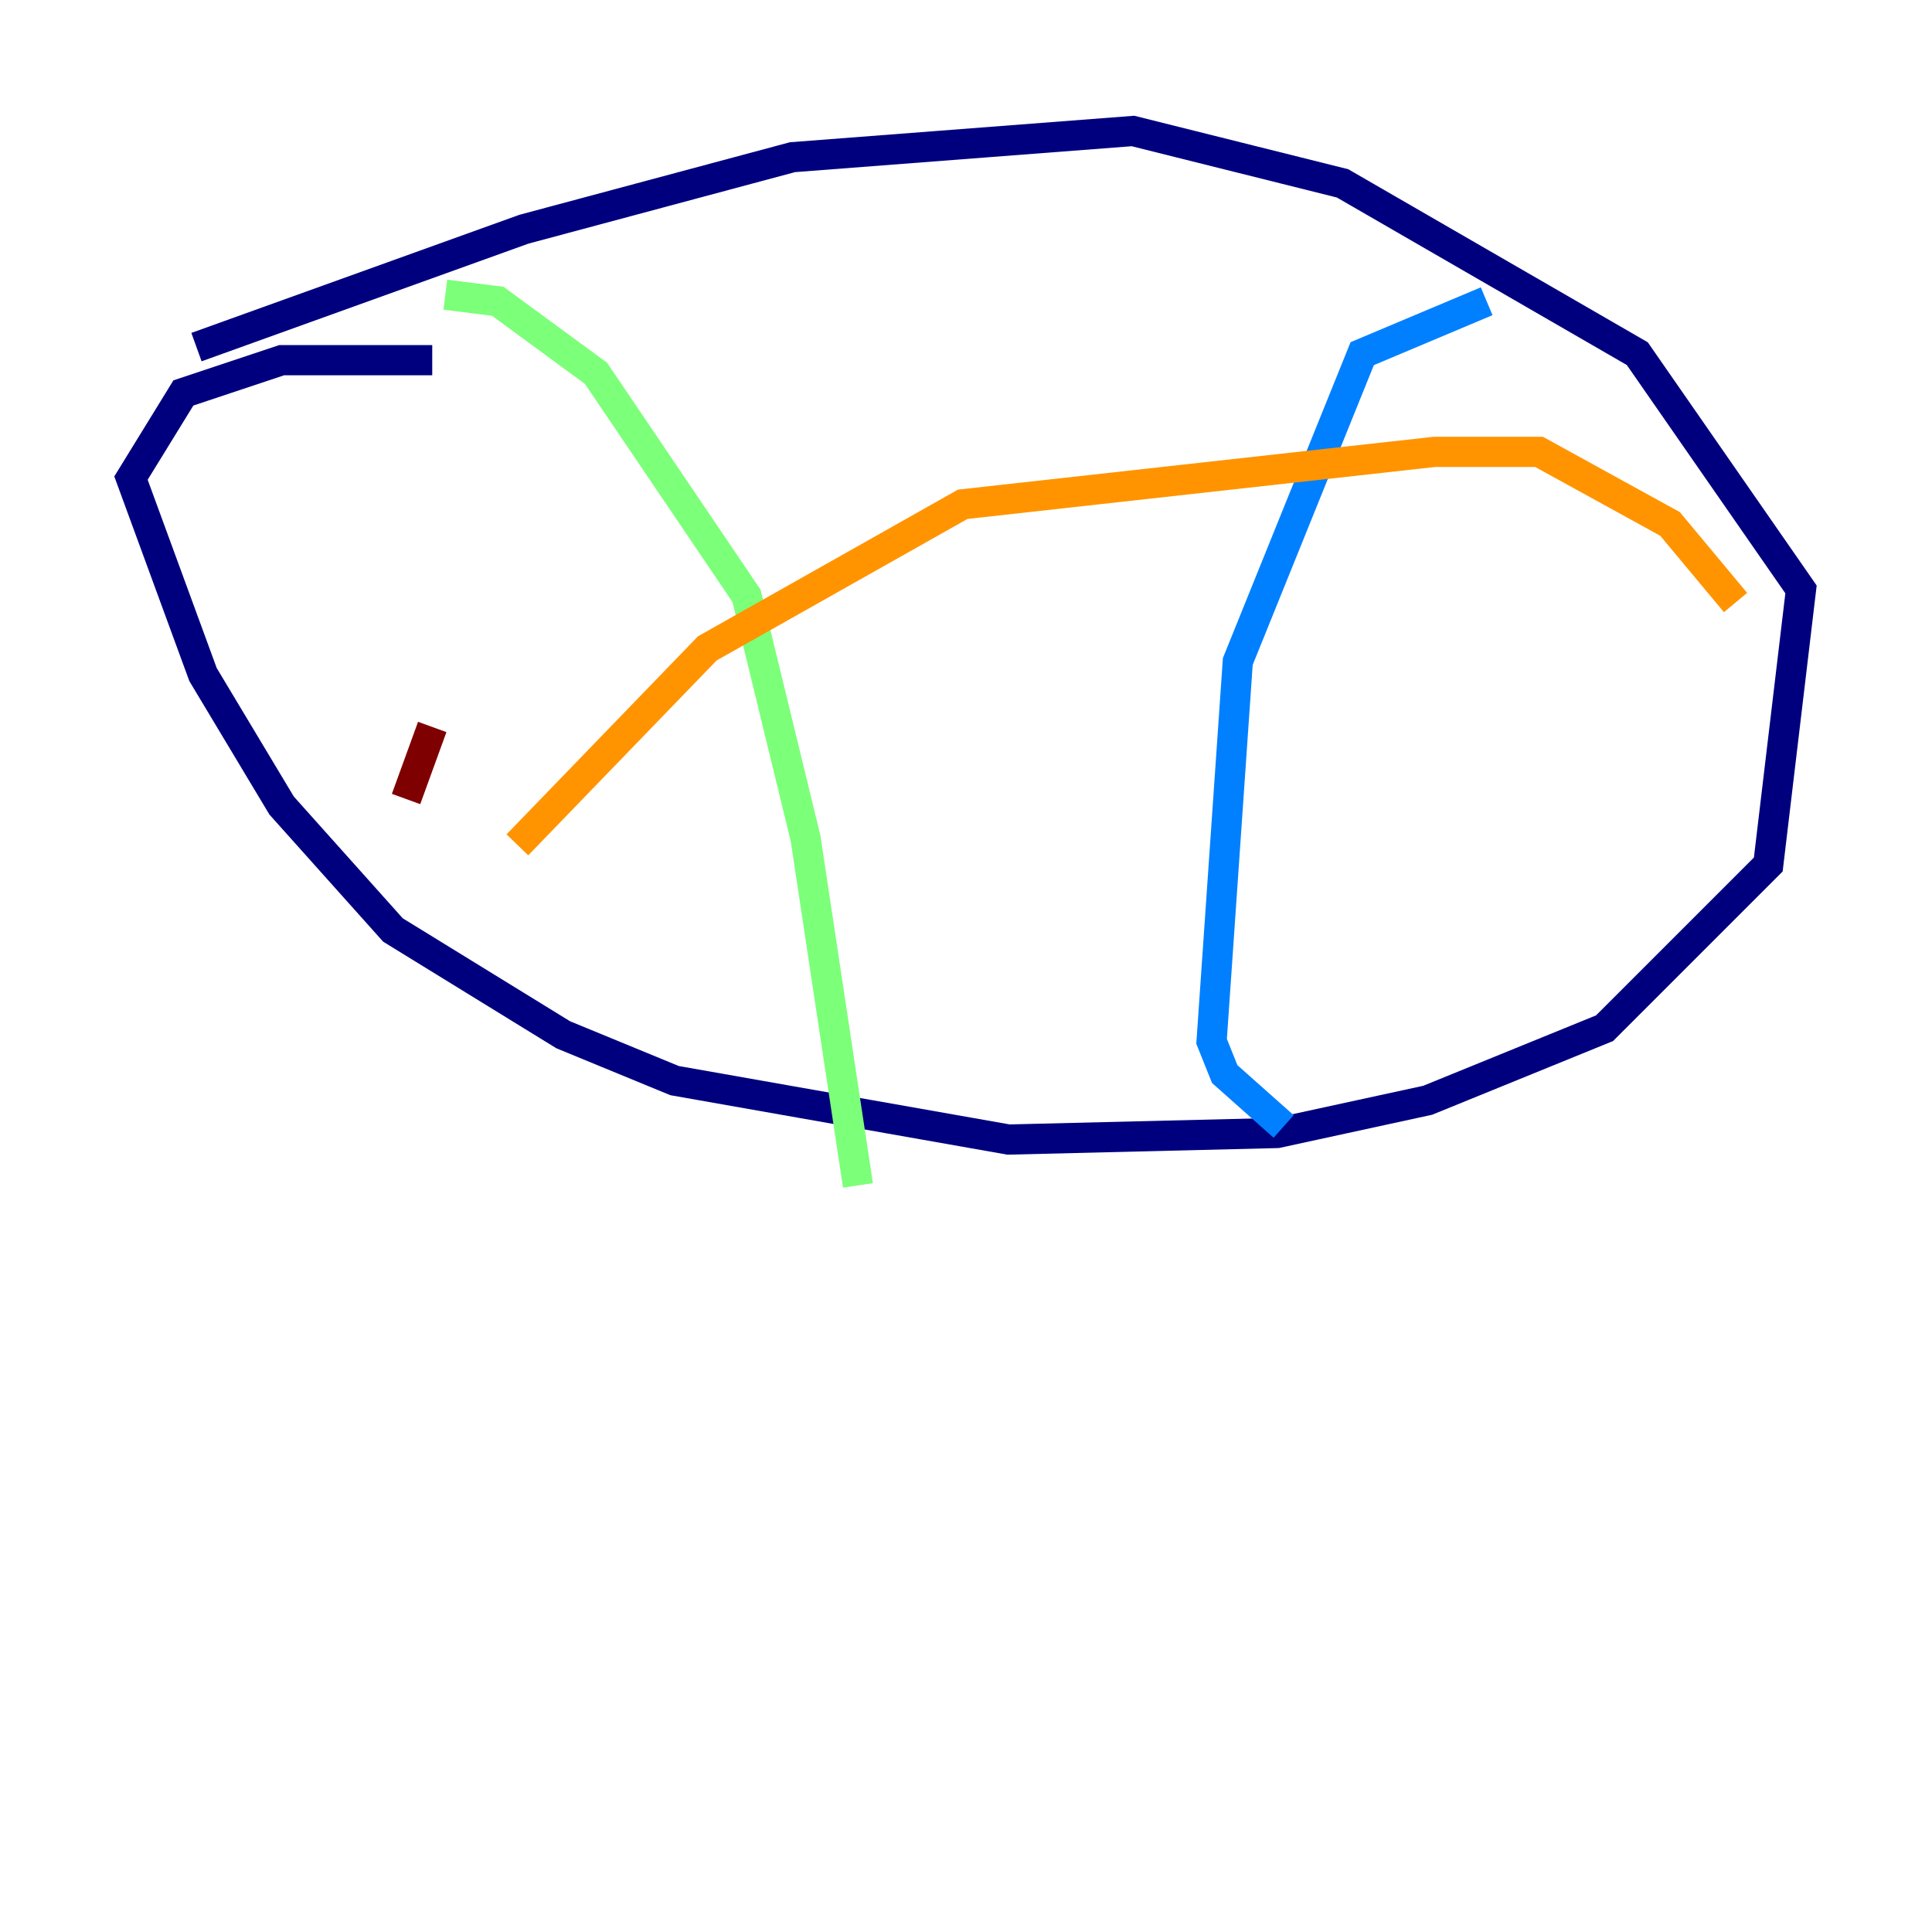 <?xml version="1.0" encoding="utf-8" ?>
<svg baseProfile="tiny" height="128" version="1.2" viewBox="0,0,128,128" width="128" xmlns="http://www.w3.org/2000/svg" xmlns:ev="http://www.w3.org/2001/xml-events" xmlns:xlink="http://www.w3.org/1999/xlink"><defs /><polyline fill="none" points="13.017,22.997 34.712,15.186 52.502,10.414 75.064,8.678 88.949,12.149 108.475,23.43 119.322,39.051 117.153,57.275 106.305,68.122 94.59,72.895 84.61,75.064 66.82,75.498 44.691,71.593 37.315,68.556 26.034,61.614 18.658,53.37 13.451,44.691 8.678,31.675 12.149,26.034 18.658,23.864 28.637,23.864" stroke="#00007f" stroke-width="2" /><polyline fill="none" points="98.495,19.959 90.251,23.43 82.007,43.824 80.271,68.99 81.139,71.159 85.044,74.63" stroke="#0080ff" stroke-width="2" /><polyline fill="none" points="29.505,19.525 32.976,19.959 39.485,24.732 49.464,39.485 53.37,55.539 56.841,78.536" stroke="#7cff79" stroke-width="2" /><polyline fill="none" points="114.983,39.919 110.644,34.712 101.966,29.939 95.024,29.939 63.783,33.41 46.861,42.956 34.278,55.973" stroke="#ff9400" stroke-width="2" /><polyline fill="none" points="28.637,48.163 26.902,52.936" stroke="#7f0000" stroke-width="2" /></svg>